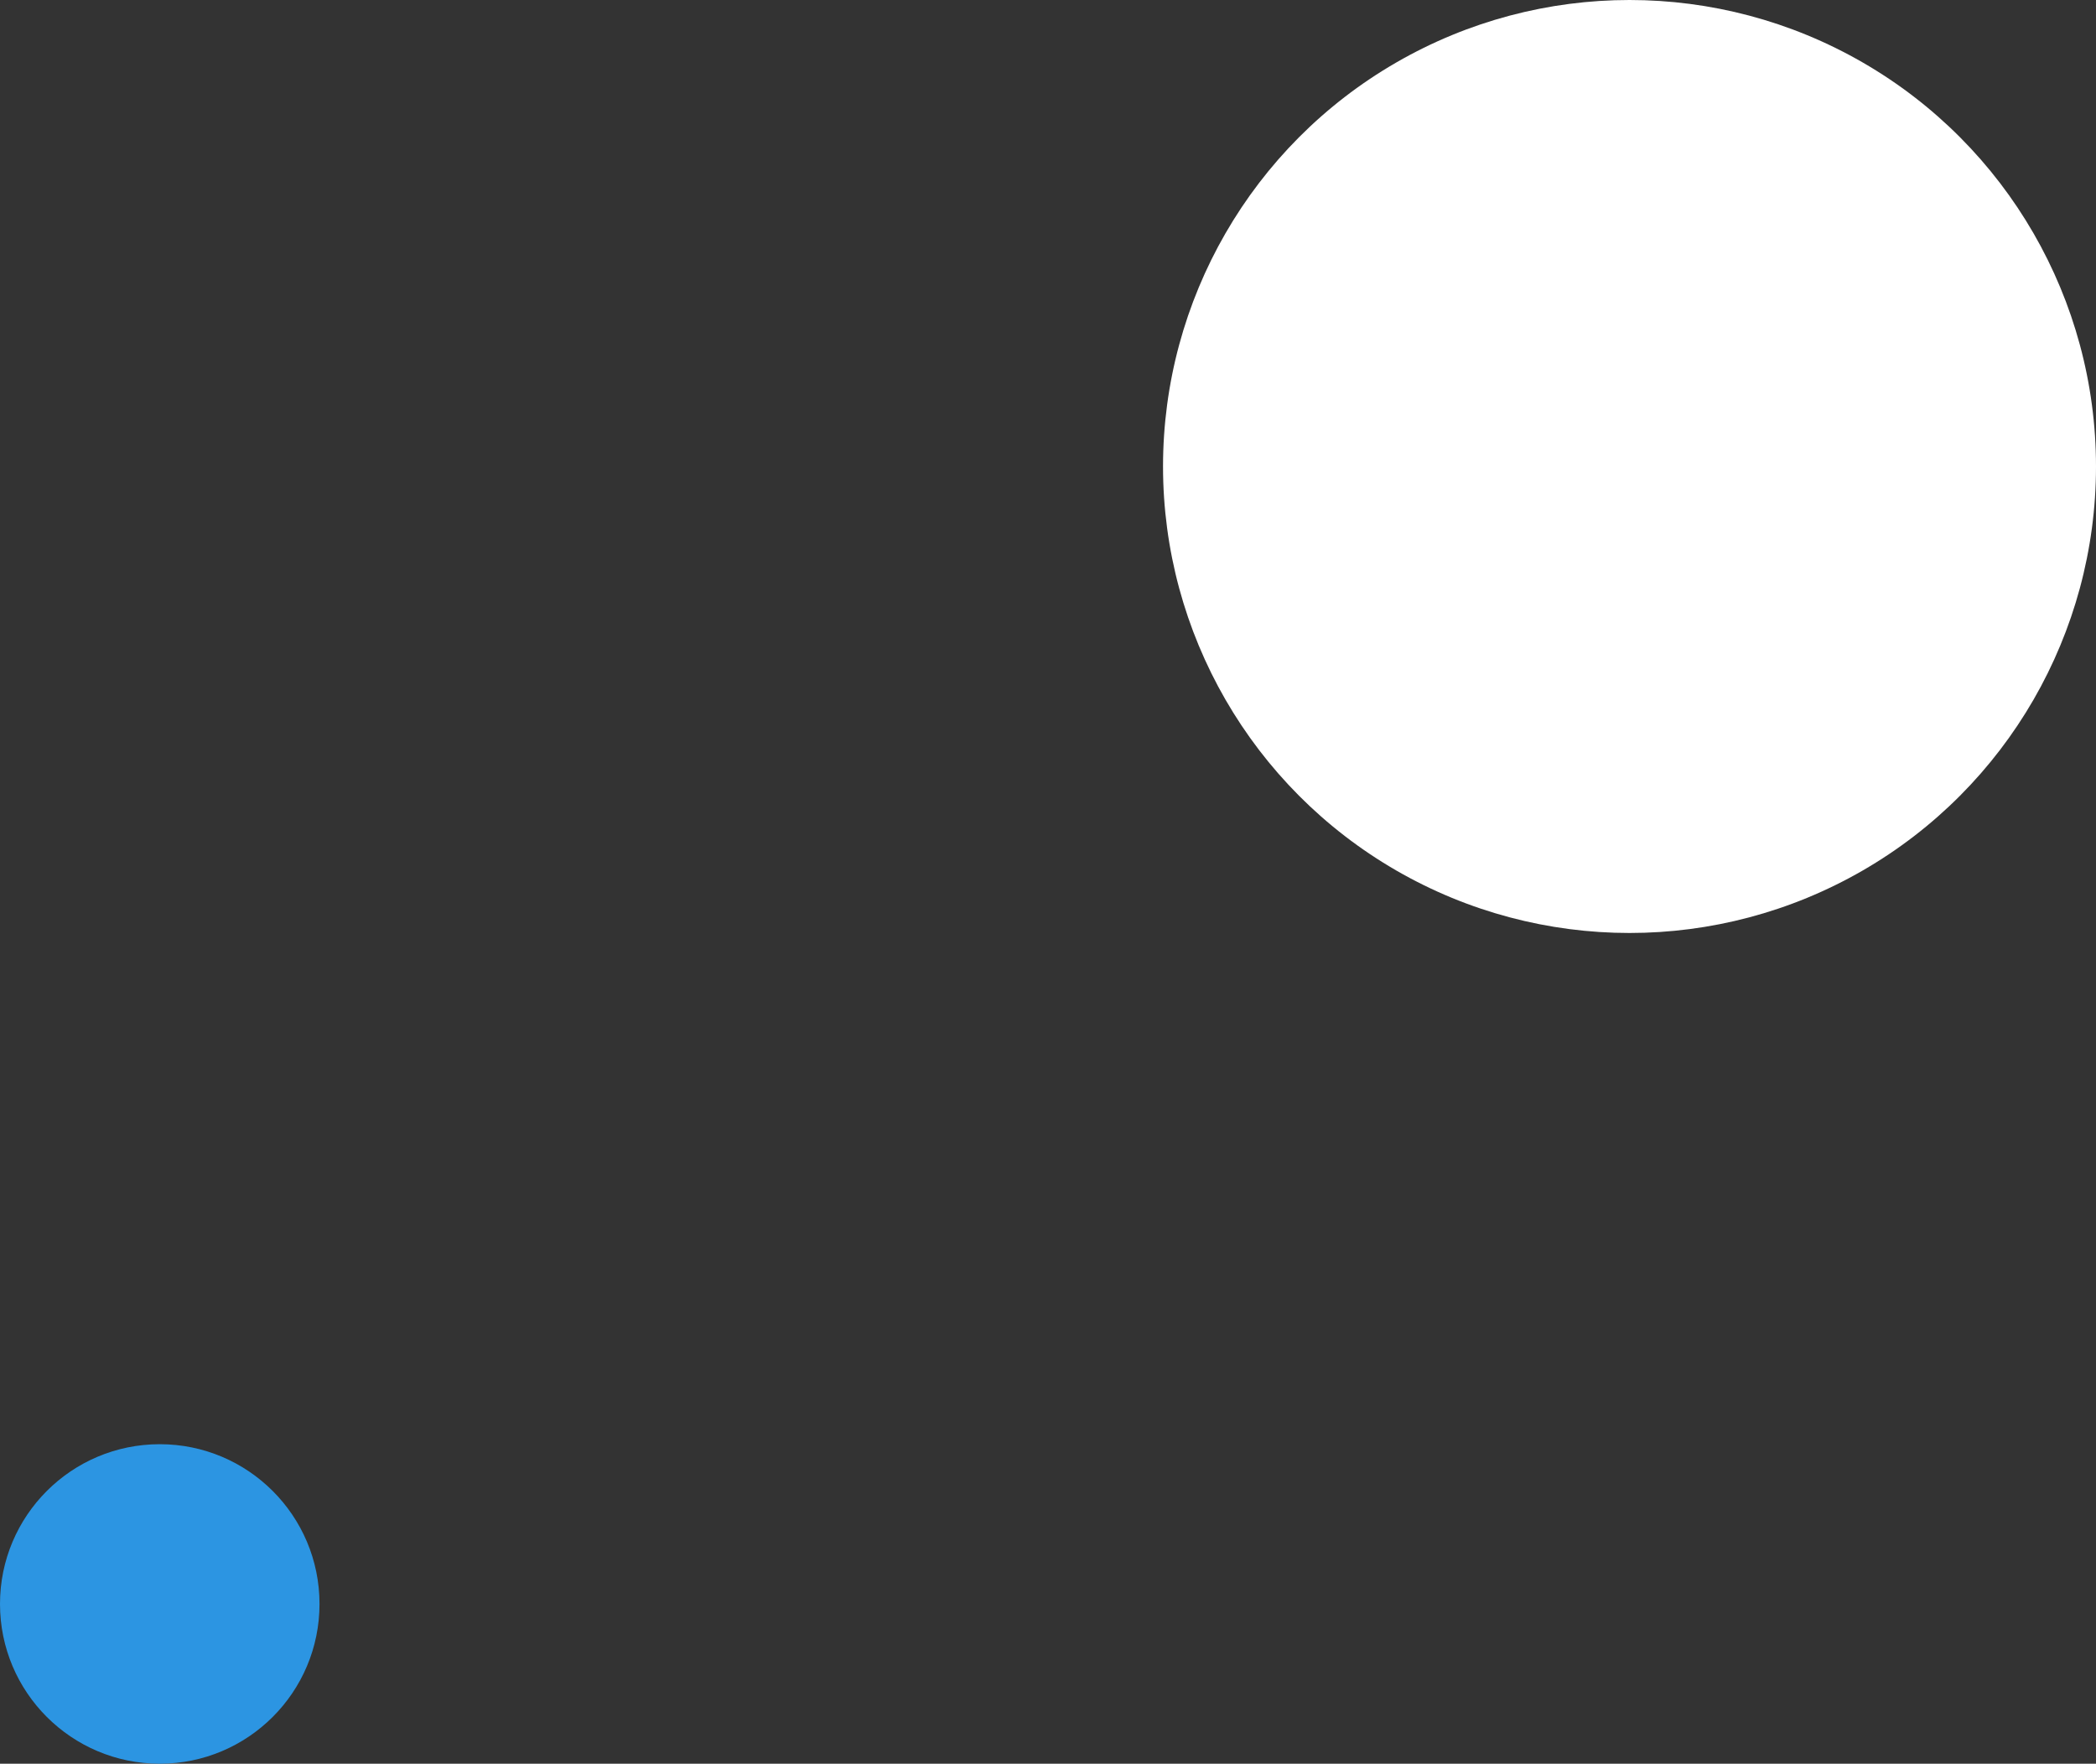 <svg width="164" height="138" viewBox="0 0 164 138" fill="none" xmlns="http://www.w3.org/2000/svg">
<rect x="0" y="0" width="164" height="138" fill="#333333" stroke="none"/>
<circle cx="127.5" cy="36.5" r="36.5" fill="white"/>
<circle cx="12.5" cy="125.5" r="12.5" fill="#2C95E2"/>
</svg>
